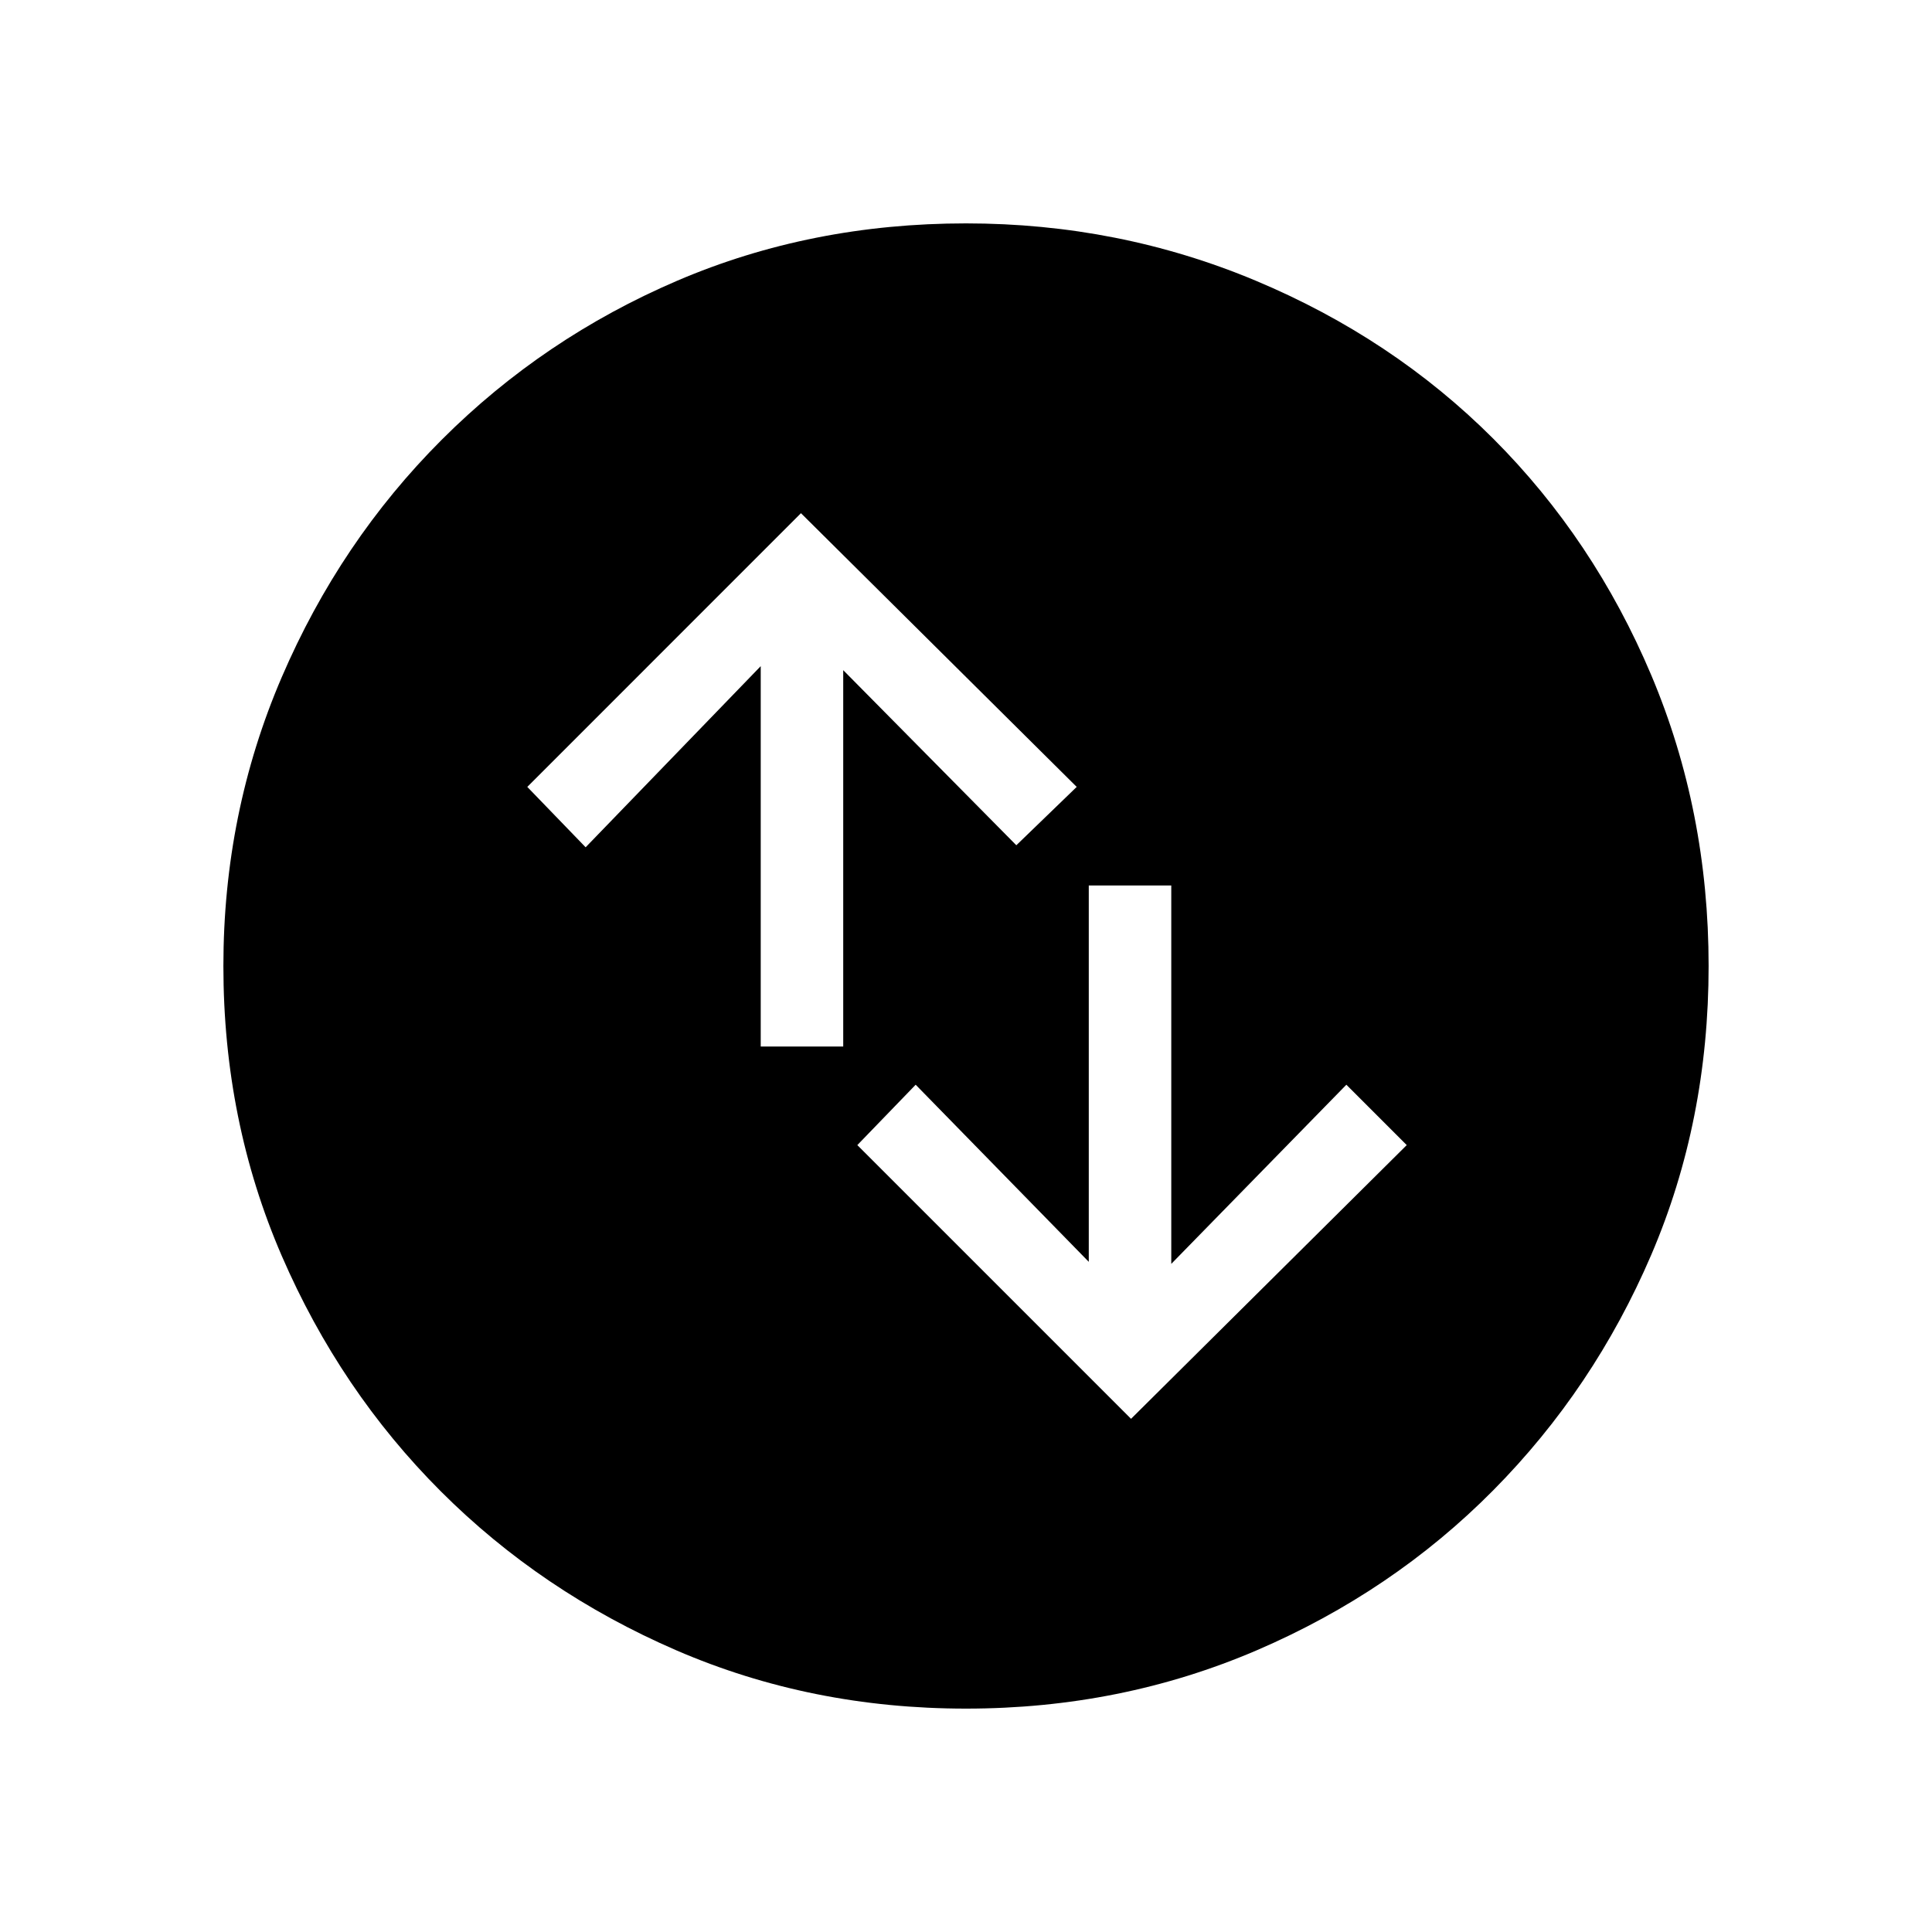 <svg xmlns="http://www.w3.org/2000/svg" height="40" width="40"><path d="m23.417 29.375 5.708-5.667-1.25-1.25-3.625 3.709v-7.834h-1.708v7.792l-3.584-3.667-1.208 1.25Zm-7.667-7.708h1.708v-7.792l3.584 3.625 1.25-1.208-5.709-5.667-5.666 5.667 1.208 1.25 3.625-3.75ZM20 35.375q-3.208 0-6-1.208-2.792-1.209-4.875-3.292Q7.042 28.792 5.833 26q-1.208-2.792-1.208-6 0-3.167 1.208-5.979 1.209-2.813 3.313-4.917Q11.25 7 14.021 5.812 16.792 4.625 20 4.625q3.167 0 6 1.187Q28.833 7 30.917 9.083q2.083 2.084 3.271 4.896 1.187 2.813 1.187 6.021 0 3.208-1.187 5.979Q33 28.75 30.917 30.854q-2.084 2.104-4.896 3.313-2.813 1.208-6.021 1.208Z"/></svg>